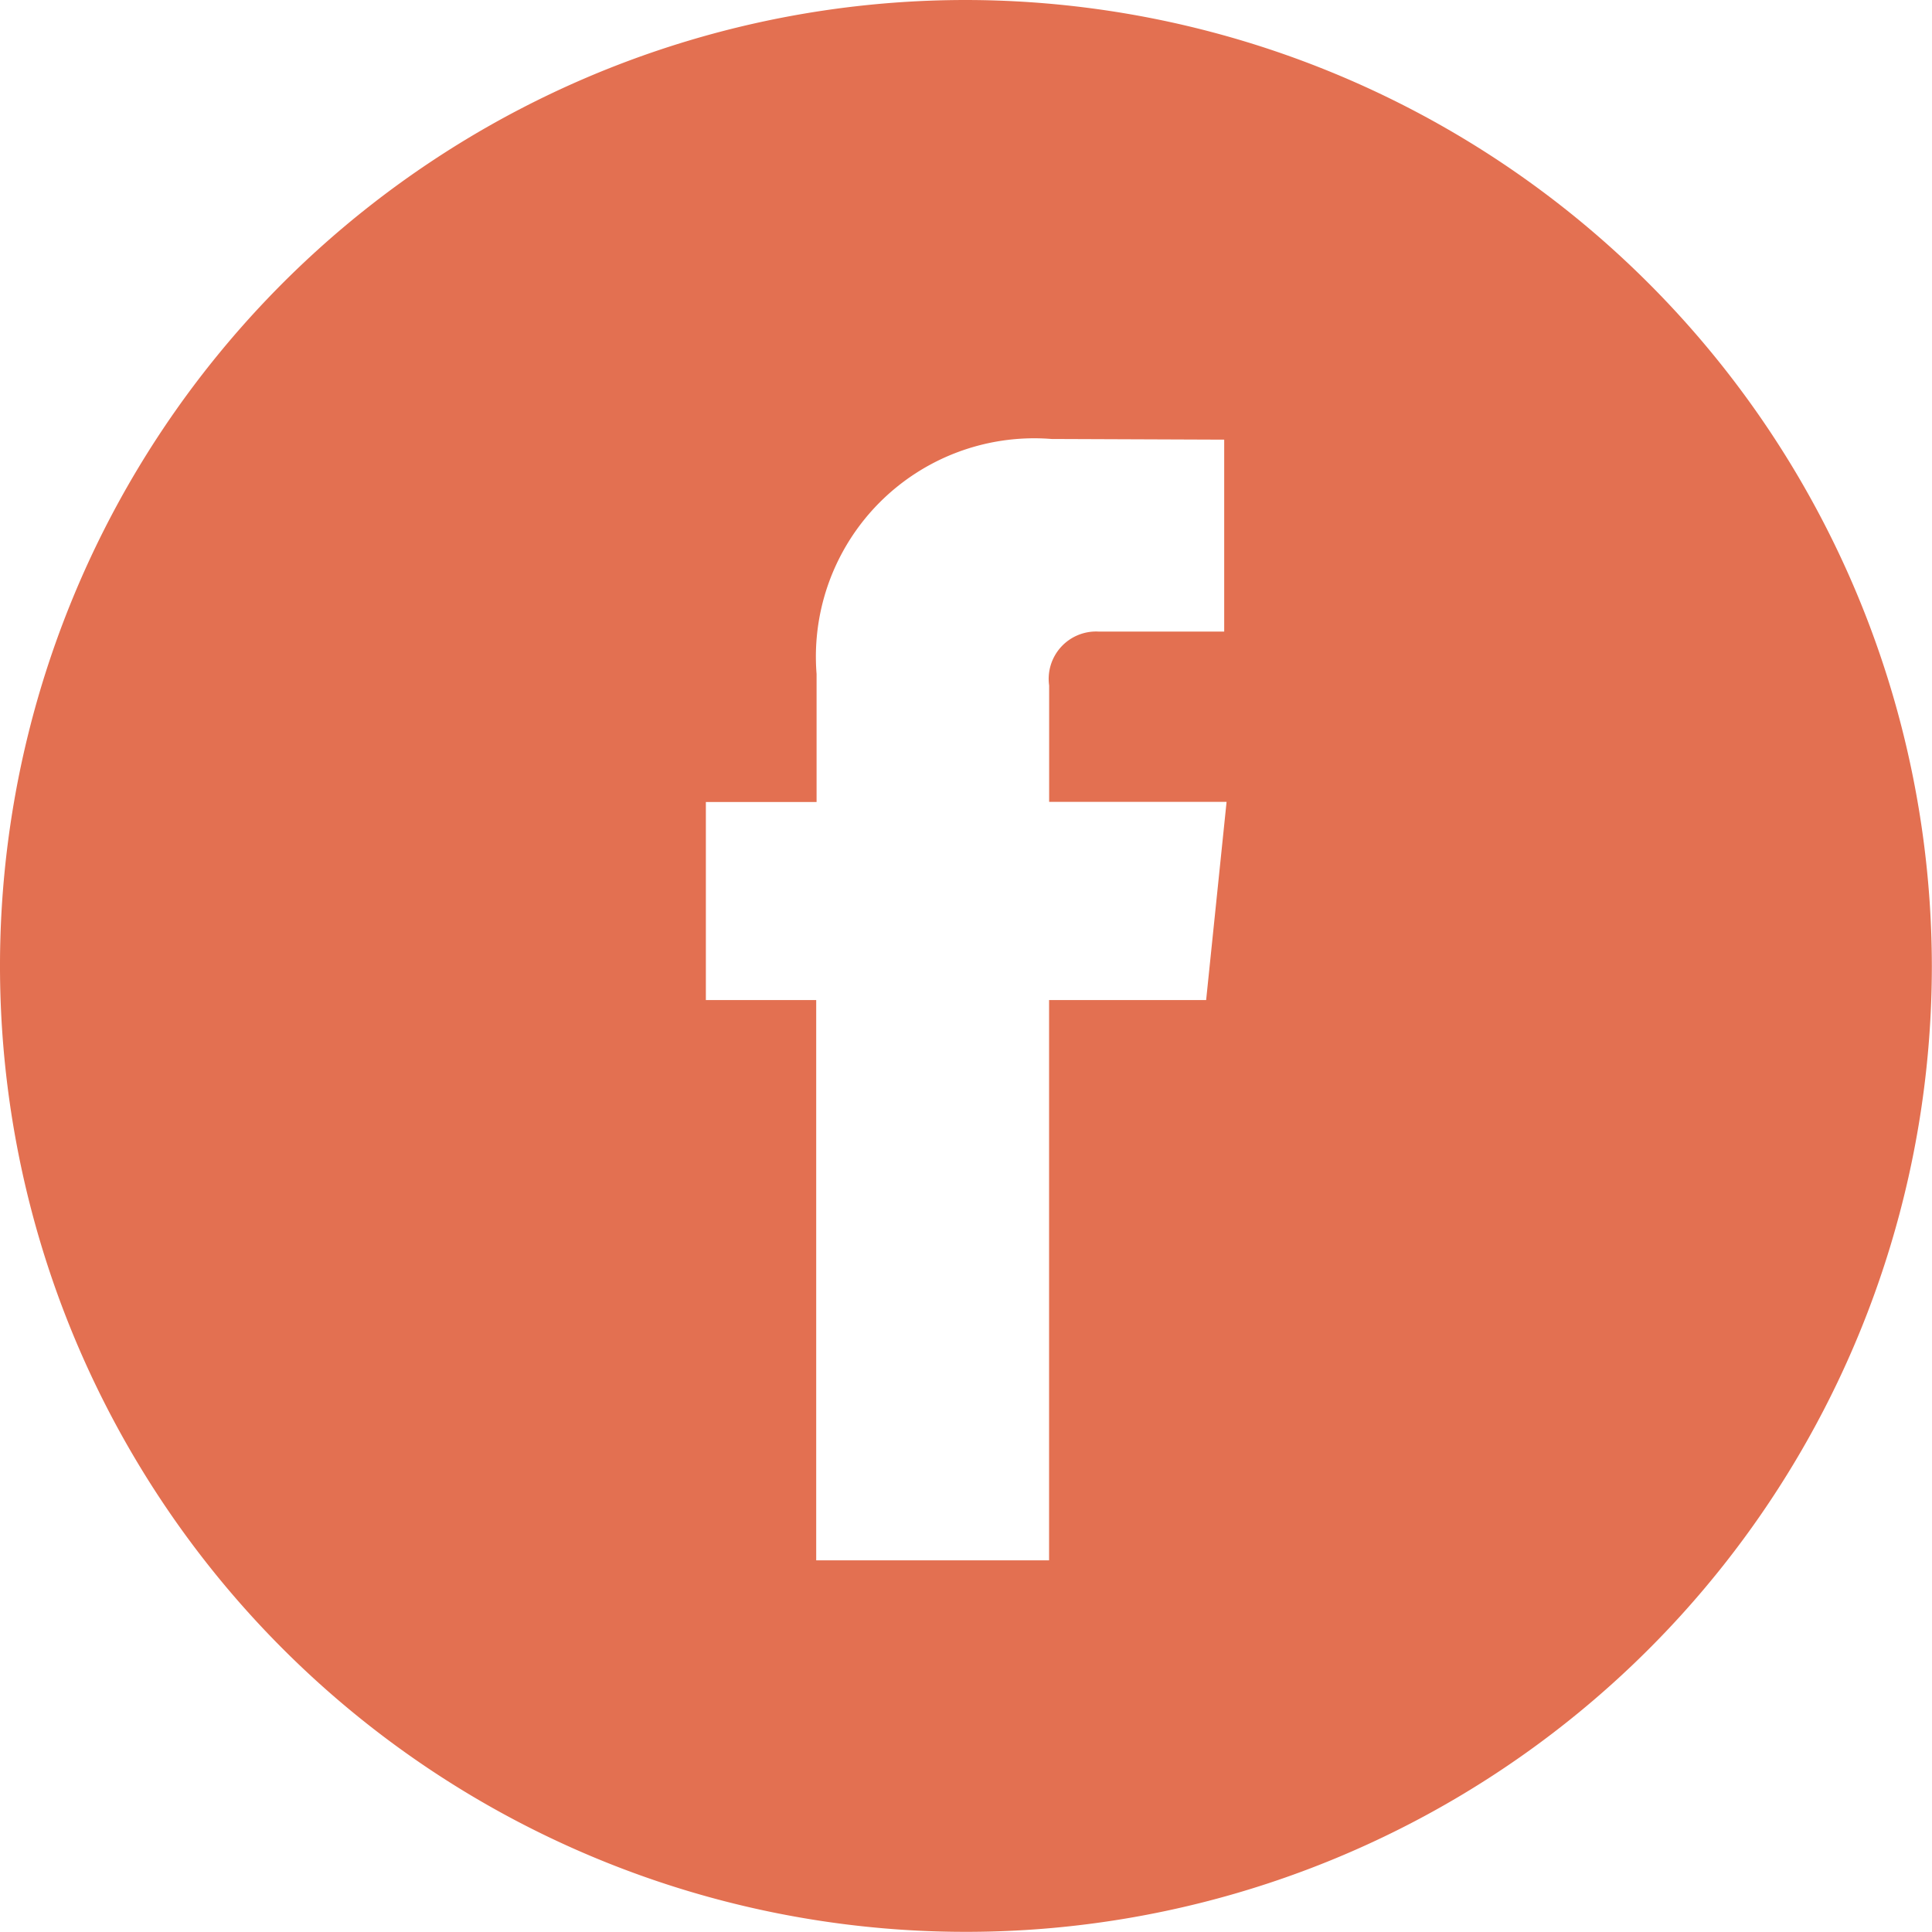 <svg id="_001-facebook-logo-button" data-name="001-facebook-logo-button" xmlns="http://www.w3.org/2000/svg" width="26.002" height="26.003" viewBox="0 0 26.002 26.003">
  <g id="Groupe_313" data-name="Groupe 313">
    <path id="Tracé_188" data-name="Tracé 188" d="M13,0A13,13,0,1,0,26,13,13.016,13.016,0,0,0,13,0Zm3.233,13.459H14.119V21H10.985V13.459H9.5V10.794h1.49V9.071a2.939,2.939,0,0,1,3.163-3.163l2.323.009V8.5H14.785a.638.638,0,0,0-.665.726v1.566h2.388Z" fill="#e37051"/>
  </g>
</svg>
